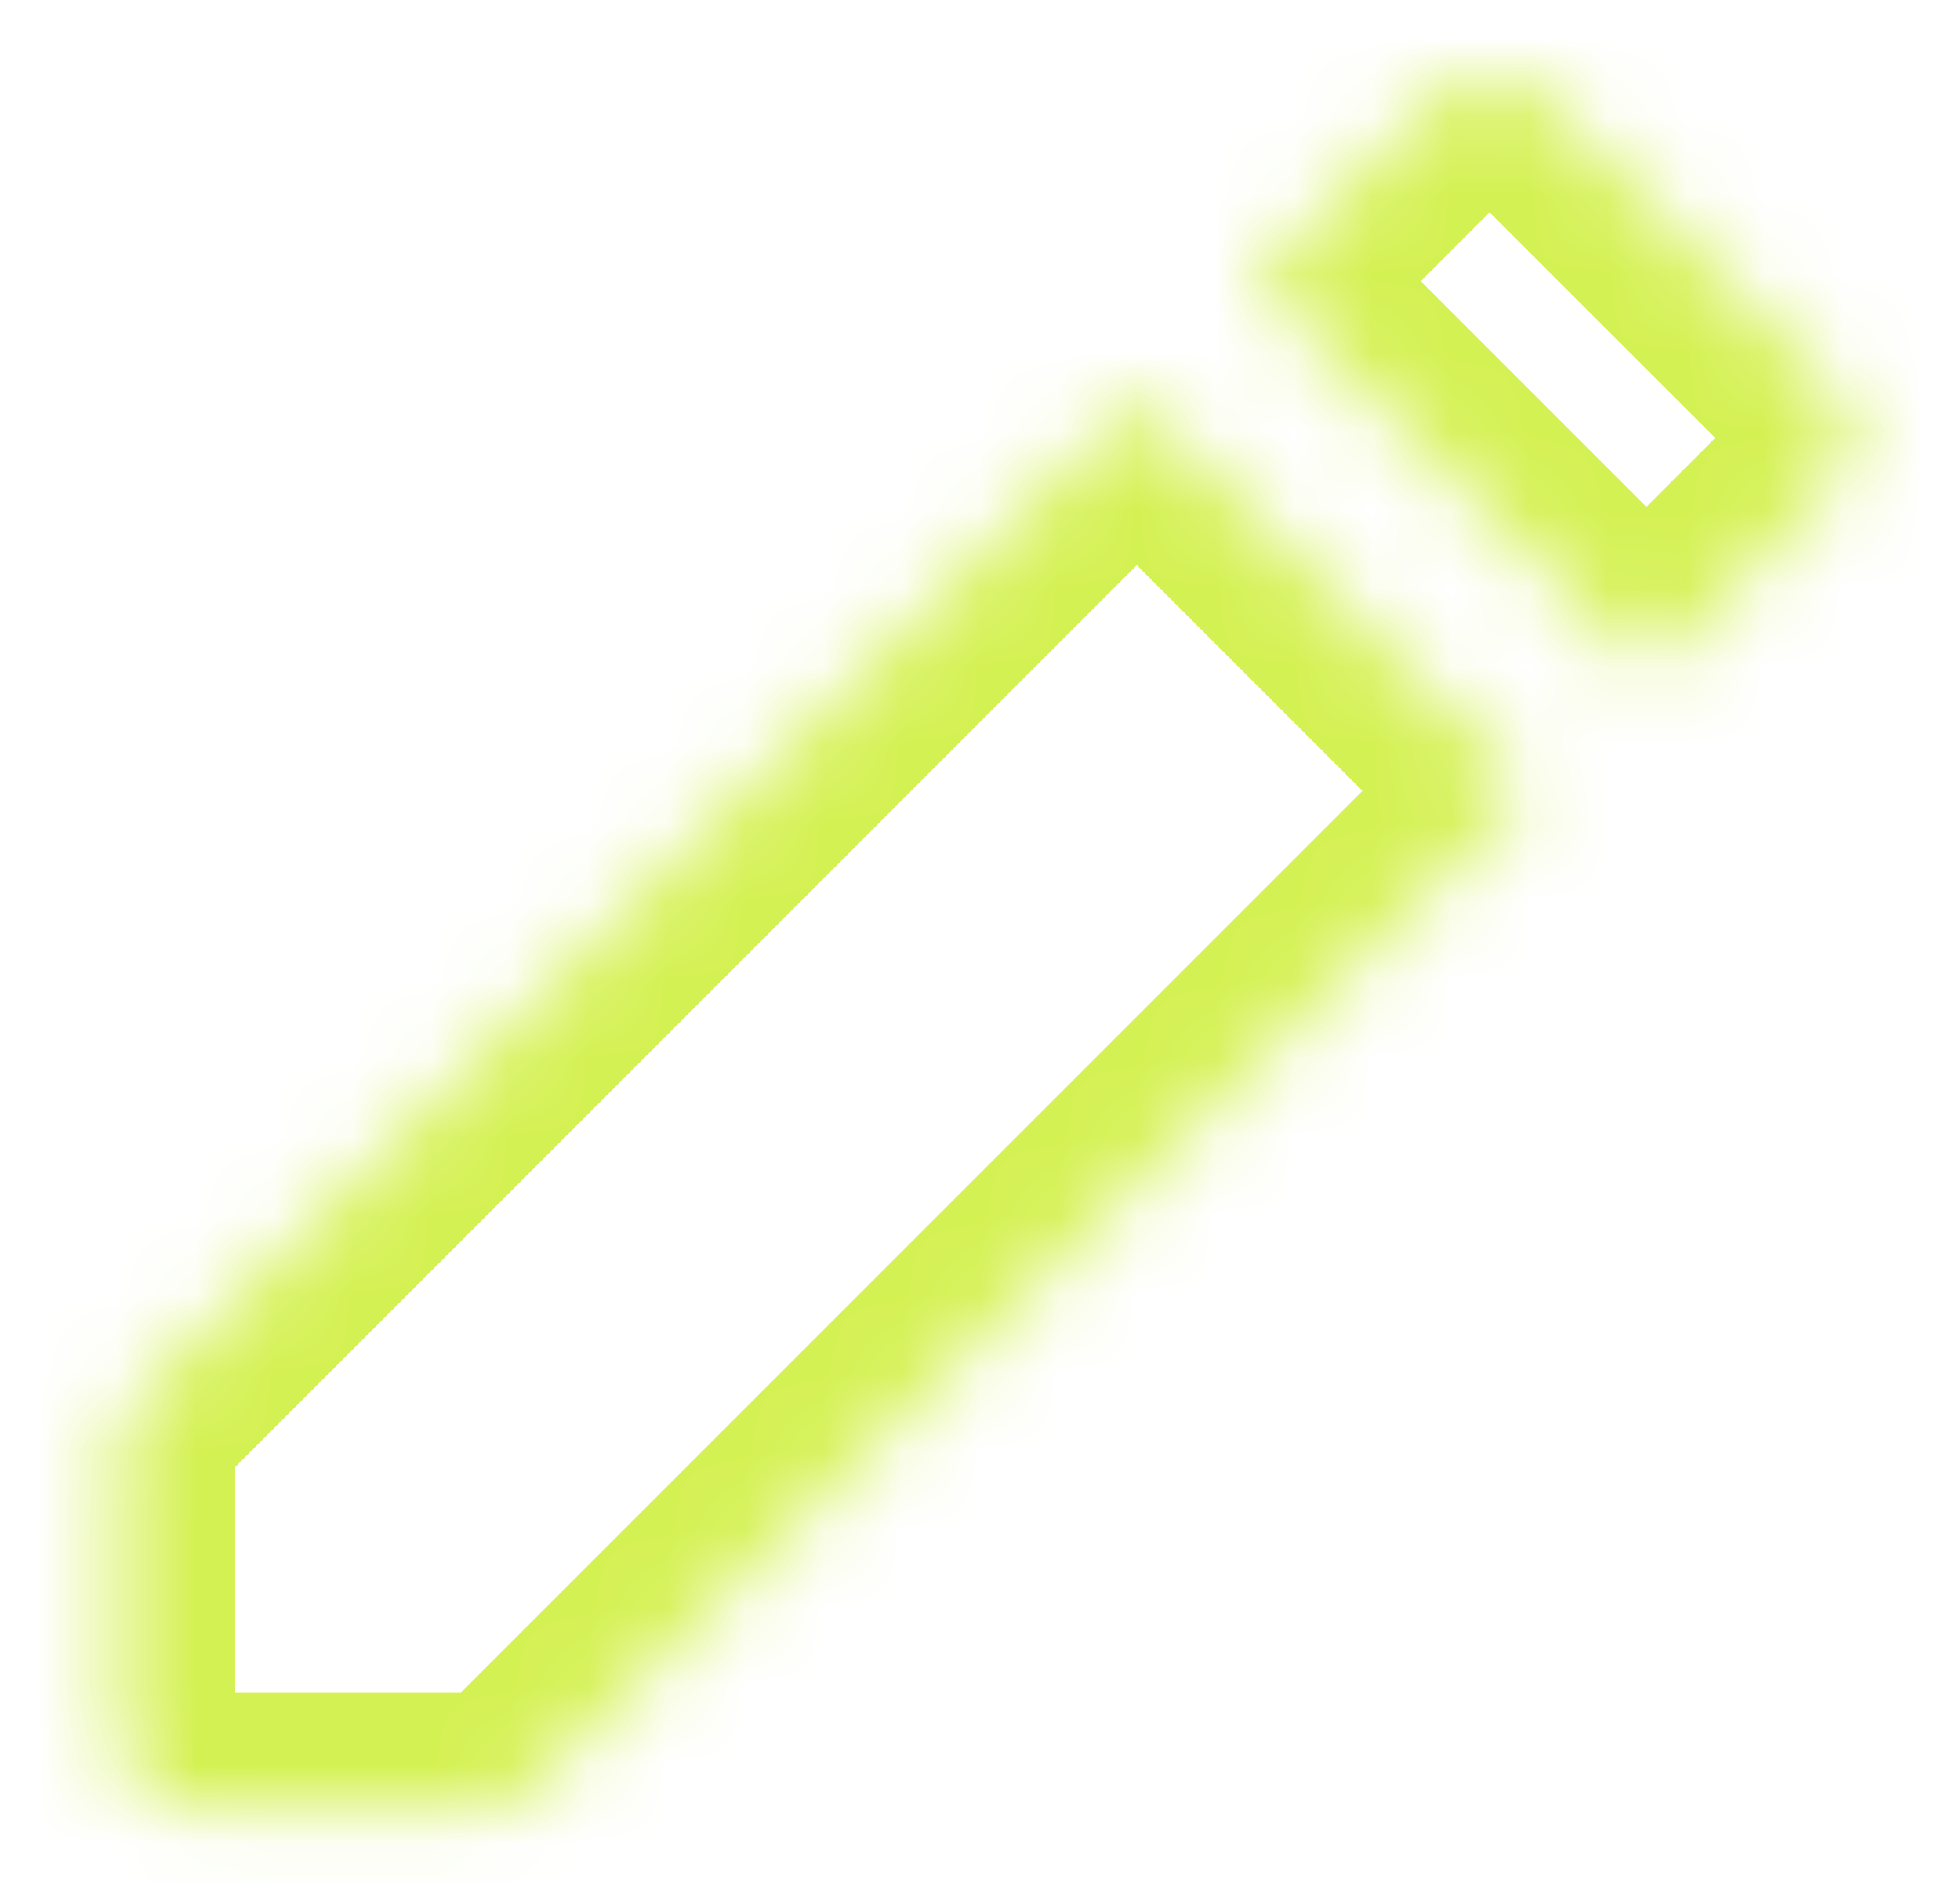 <svg width="25" height="24" viewBox="0 0 25 24" fill="none" xmlns="http://www.w3.org/2000/svg">
<mask id="path-1-inside-1_101_820" fill="white">
<path fill-rule="evenodd" clip-rule="evenodd" d="M21 8.586L23.293 6.293C23.683 5.902 23.683 5.269 23.293 4.879L19.707 1.293C19.317 0.902 18.683 0.902 18.293 1.293L16 3.586L21 8.586ZM1.5 18.5V22.086C1.5 22.638 1.948 23.086 2.5 23.086H6.086C6.351 23.086 6.605 22.98 6.793 22.793L19.5 10.086L14.5 5.086L1.793 17.793C1.605 17.98 1.5 18.235 1.5 18.5Z"/>
</mask>
<path d="M23.293 6.293L22.232 5.232L22.232 5.232L23.293 6.293ZM21 8.586L19.939 9.646C20.221 9.928 20.602 10.086 21 10.086C21.398 10.086 21.779 9.928 22.061 9.646L21 8.586ZM23.293 4.879L22.232 5.939L22.232 5.939L23.293 4.879ZM19.707 1.293L18.646 2.354L18.646 2.354L19.707 1.293ZM18.293 1.293L17.232 0.232L17.232 0.232L18.293 1.293ZM16 3.586L14.939 2.525C14.354 3.111 14.354 4.061 14.939 4.646L16 3.586ZM6.793 22.793L7.854 23.854L7.854 23.854L6.793 22.793ZM19.5 10.086L20.561 11.146C21.146 10.561 21.146 9.611 20.561 9.025L19.5 10.086ZM14.5 5.086L15.561 4.025C14.975 3.439 14.025 3.439 13.439 4.025L14.5 5.086ZM1.793 17.793L0.732 16.732L0.732 16.732L1.793 17.793ZM22.232 5.232L19.939 7.525L22.061 9.646L24.354 7.354L22.232 5.232ZM22.232 5.939C22.037 5.744 22.037 5.427 22.232 5.232L24.354 7.354C25.33 6.377 25.33 4.794 24.354 3.818L22.232 5.939ZM18.646 2.354L22.232 5.939L24.354 3.818L20.768 0.232L18.646 2.354ZM19.354 2.354C19.158 2.549 18.842 2.549 18.646 2.354L20.768 0.232C19.791 -0.744 18.209 -0.744 17.232 0.232L19.354 2.354ZM17.061 4.646L19.354 2.354L17.232 0.232L14.939 2.525L17.061 4.646ZM22.061 7.525L17.061 2.525L14.939 4.646L19.939 9.646L22.061 7.525ZM3 22.086V18.5H0V22.086H3ZM2.5 21.586C2.776 21.586 3 21.81 3 22.086H0C0 23.466 1.119 24.586 2.5 24.586V21.586ZM6.086 21.586H2.5V24.586H6.086V21.586ZM5.732 21.732C5.826 21.639 5.953 21.586 6.086 21.586V24.586C6.749 24.586 7.385 24.322 7.854 23.854L5.732 21.732ZM18.439 9.025L5.732 21.732L7.854 23.854L20.561 11.146L18.439 9.025ZM13.439 6.146L18.439 11.146L20.561 9.025L15.561 4.025L13.439 6.146ZM2.854 18.854L15.561 6.146L13.439 4.025L0.732 16.732L2.854 18.854ZM3 18.5C3 18.633 2.947 18.76 2.854 18.854L0.732 16.732C0.263 17.201 0 17.837 0 18.5H3Z" fill="#D4F153" mask="url(#path-1-inside-1_101_820)"/>
</svg>
